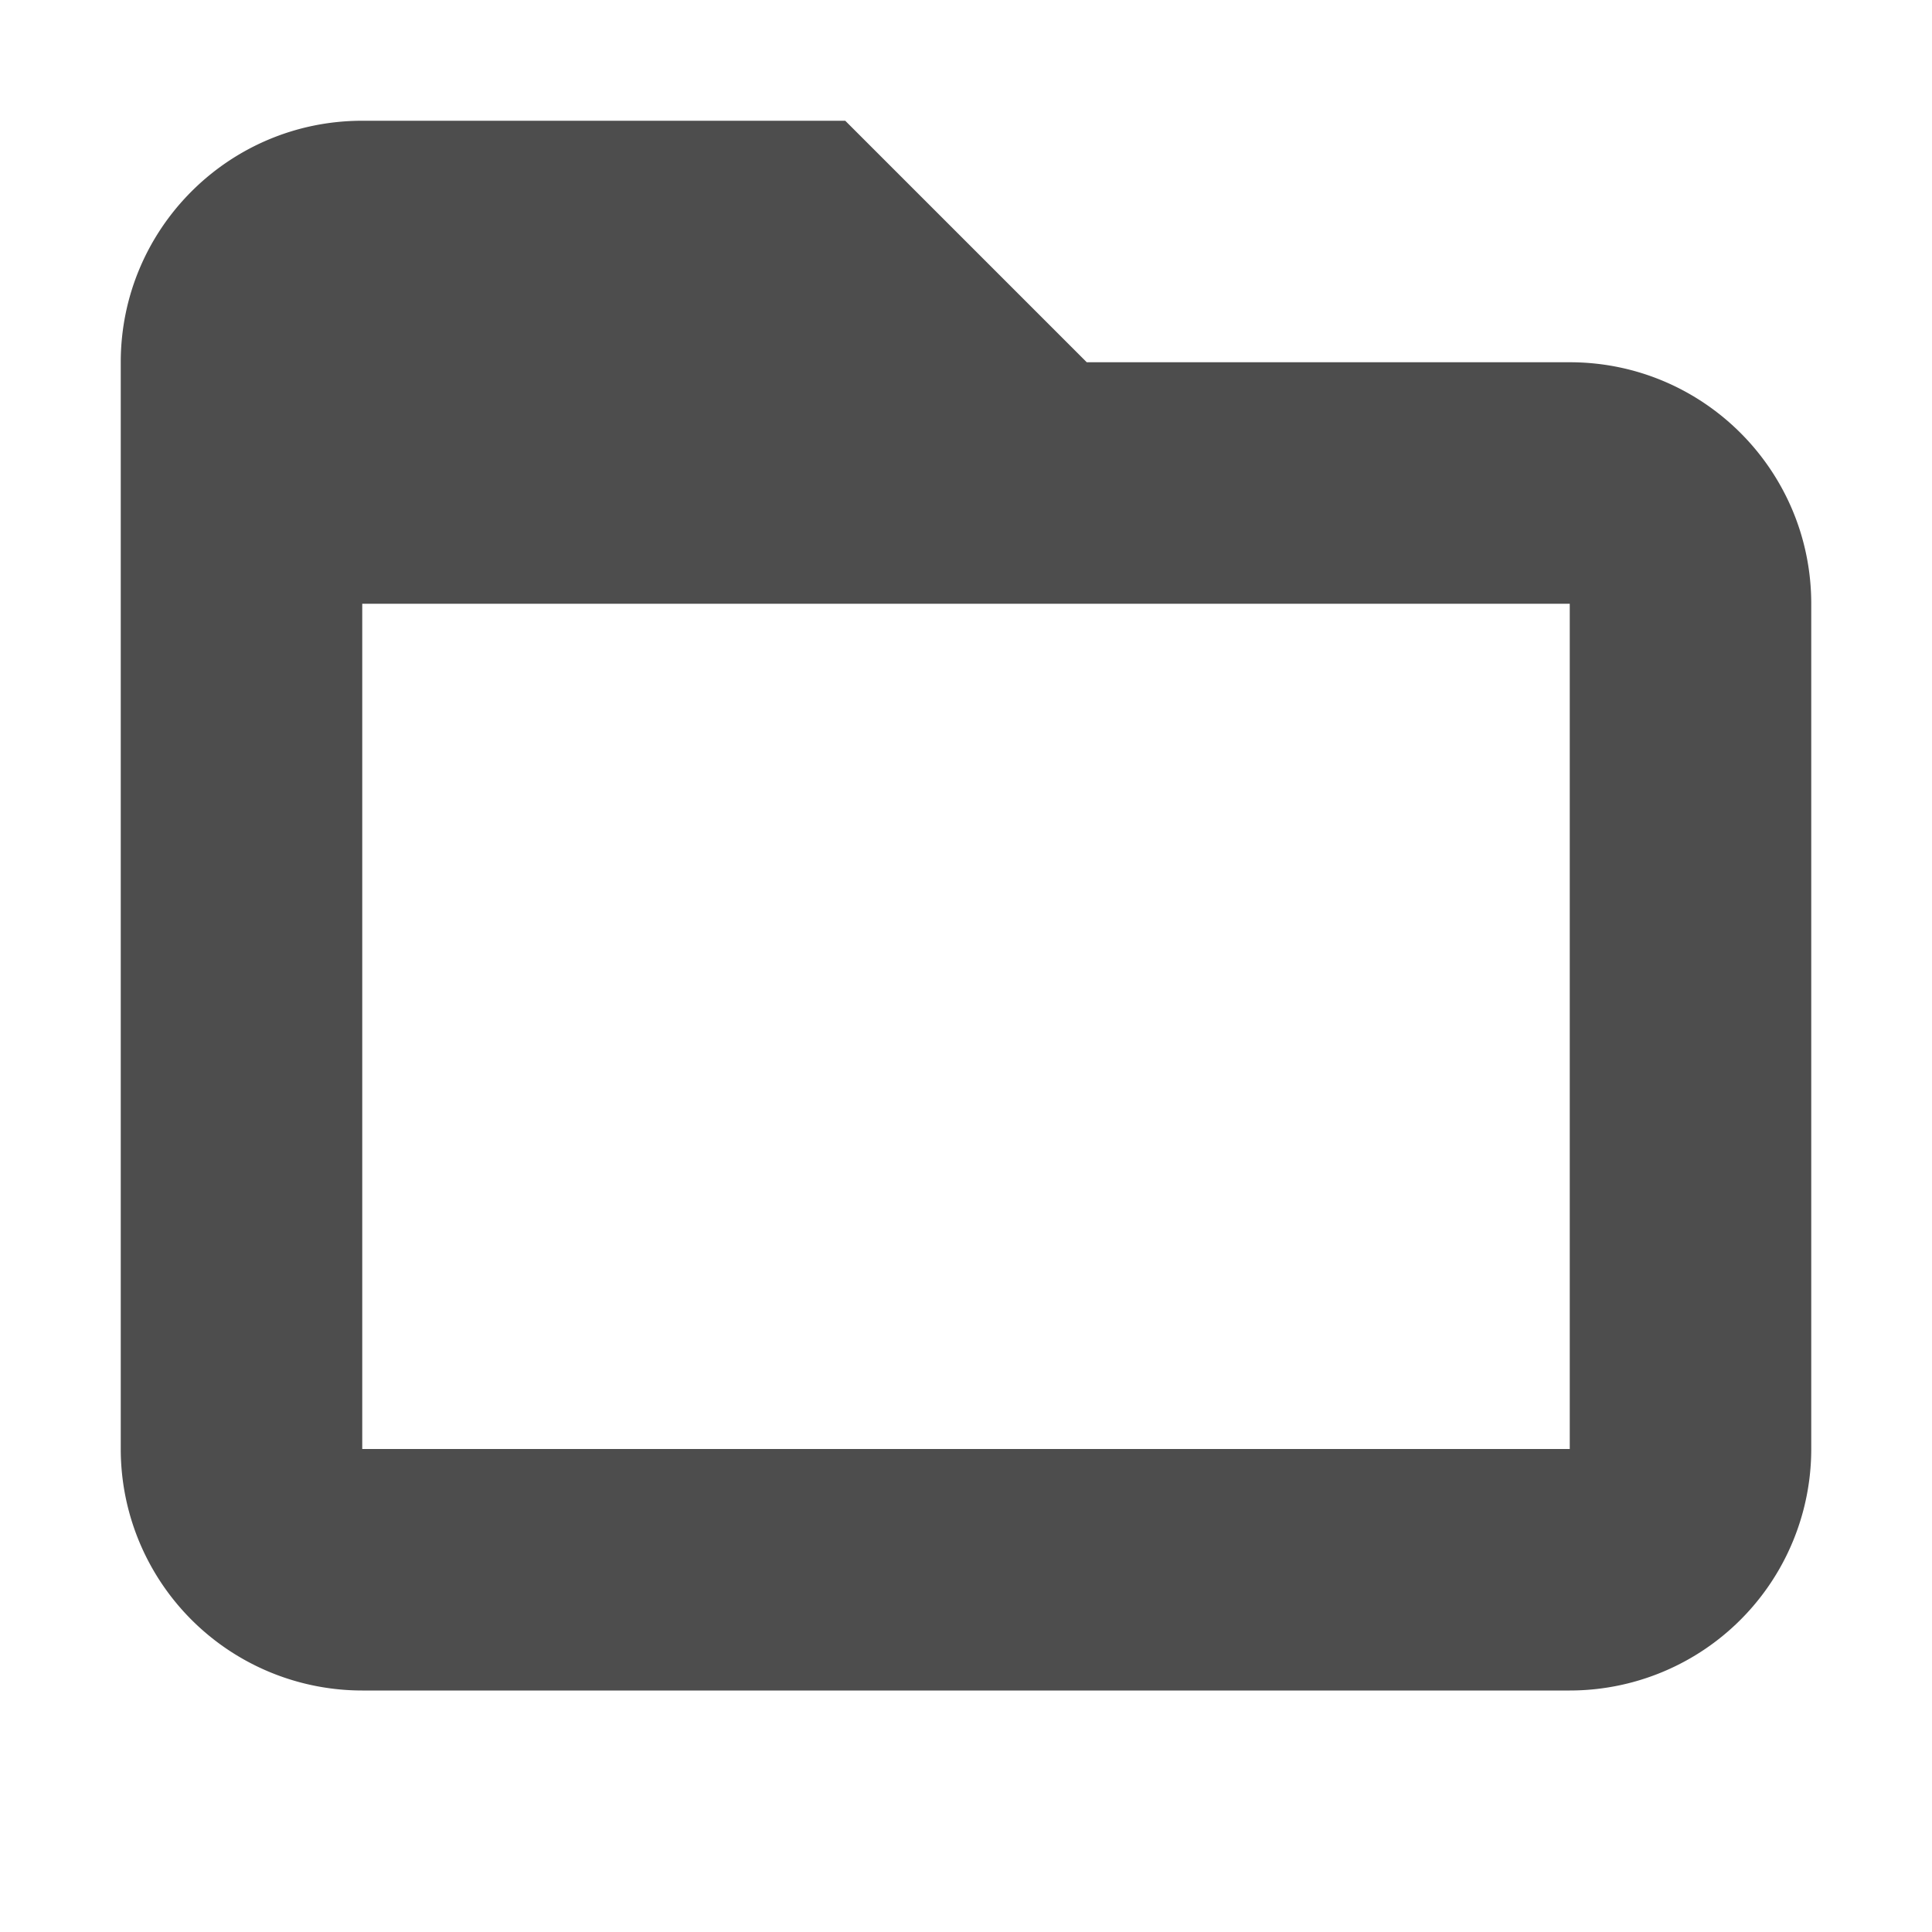 <?xml version="1.0" encoding="UTF-8" standalone="no"?>
<!-- Created with Inkscape (http://www.inkscape.org/) -->

<svg
   width="16"
   height="16"
   viewBox="0 0 16 16"
   version="1.1"
   id="svg5"
   inkscape:version="1.3 (0e150ed6c4, 2023-07-21)"
   sodipodi:docname="inode-directory-symbolic.svg"
   xmlns:inkscape="http://www.inkscape.org/namespaces/inkscape"
   xmlns:sodipodi="http://sodipodi.sourceforge.net/DTD/sodipodi-0.dtd"
   xmlns="http://www.w3.org/2000/svg"
   xmlns:svg="http://www.w3.org/2000/svg">
  <sodipodi:namedview
     id="namedview7"
     pagecolor="#ffffff"
     bordercolor="#000000"
     borderopacity="0.25"
     inkscape:showpageshadow="2"
     inkscape:pageopacity="0.0"
     inkscape:pagecheckerboard="0"
     inkscape:deskcolor="#d1d1d1"
     inkscape:document-units="px"
     showgrid="false"
     inkscape:zoom="49.25"
     inkscape:cx="7.9898477"
     inkscape:cy="8"
     inkscape:window-width="1920"
     inkscape:window-height="1008"
     inkscape:window-x="0"
     inkscape:window-y="0"
     inkscape:window-maximized="1"
     inkscape:current-layer="svg5" />
  <defs
     id="defs2" />
  <path
     id="path1494"
     style="fill:#4d4d4d;fill-opacity:1"
     d="M 3 1 C 1.895 1 1 1.895 1 3 L 1 12 A 2 2 0 0 0 3 14 L 13 14 A 2 2 0 0 0 15 12 L 15 5 C 15 3.895 14.105 3 13 3 L 9 3 L 7 1 L 3 1 z M 3 5 L 13 5 L 13 12 L 3 12 L 3 5 z " />
</svg>
